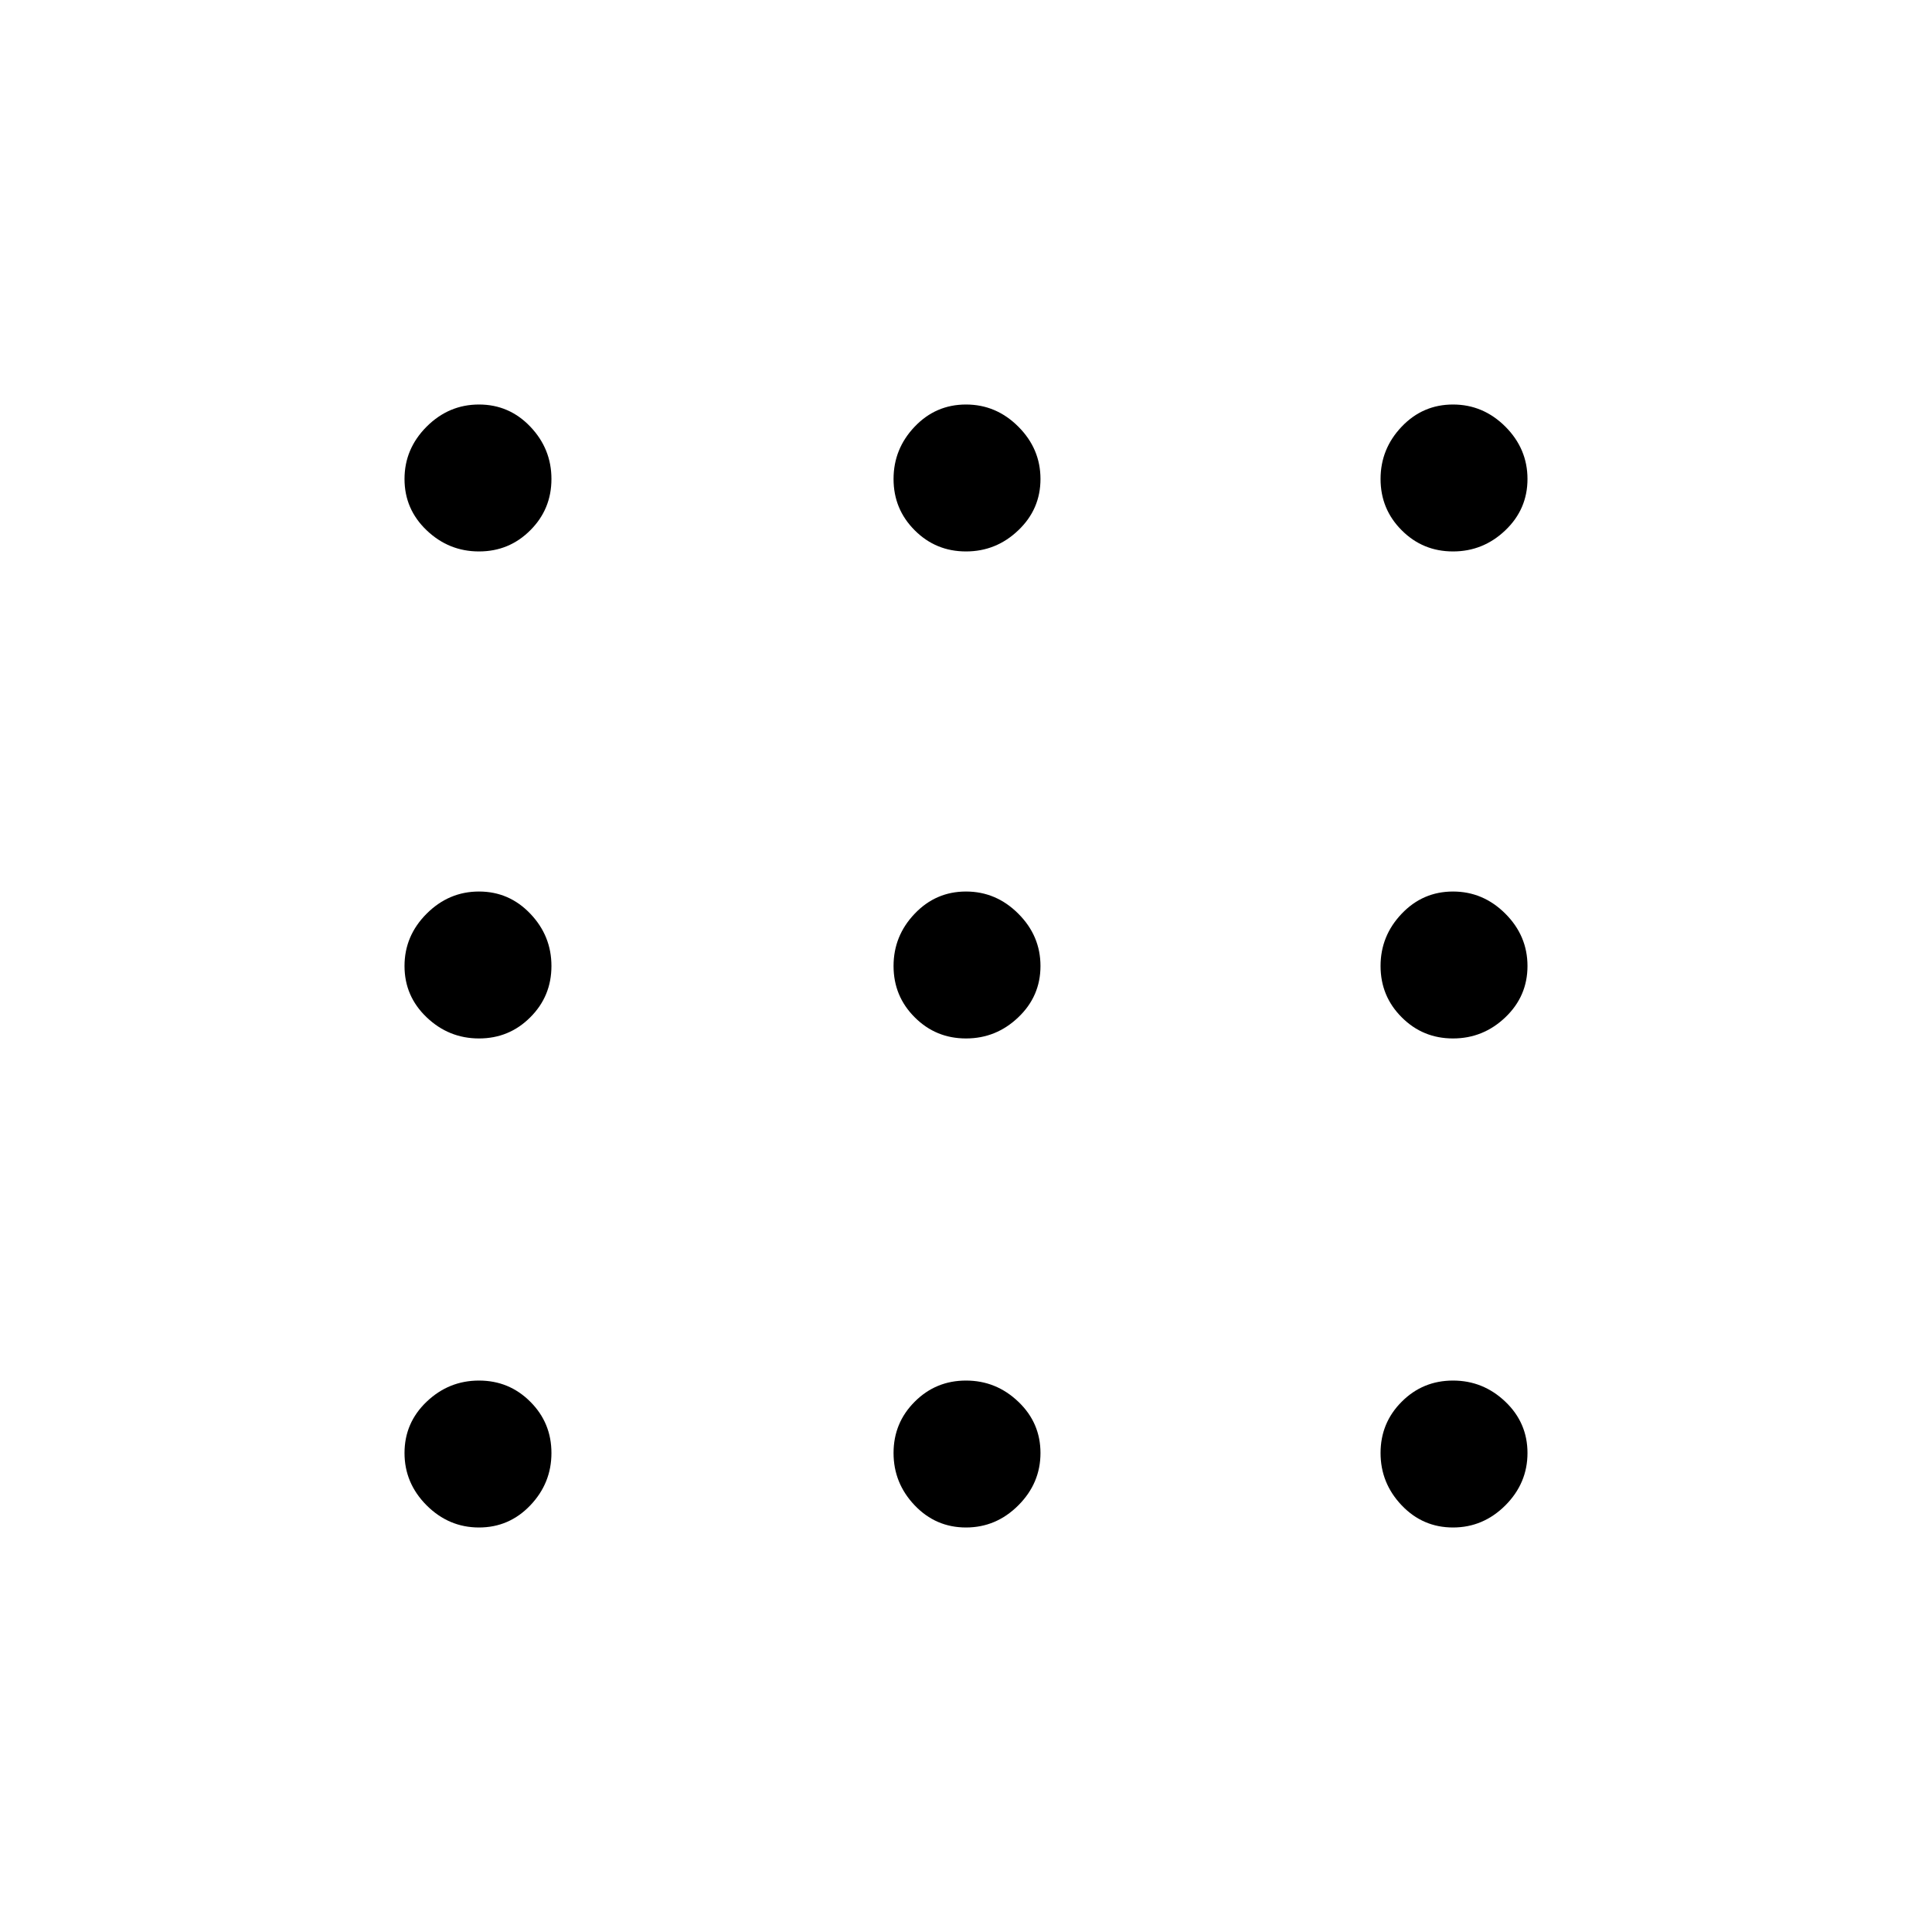 <svg xmlns="http://www.w3.org/2000/svg" height="40" width="40"><path d="M9.917 31.625q-.625 0-1.084-.458-.458-.459-.458-1.084t.458-1.062q.459-.438 1.084-.438t1.062.438q.438.437.438 1.062t-.438 1.084q-.437.458-1.062.458Zm10.083 0q-.625 0-1.062-.458-.438-.459-.438-1.084t.438-1.062q.437-.438 1.062-.438t1.083.438q.459.437.459 1.062t-.459 1.084q-.458.458-1.083.458Zm10.083 0q-.625 0-1.062-.458-.438-.459-.438-1.084t.438-1.062q.437-.438 1.062-.438t1.084.438q.458.437.458 1.062t-.458 1.084q-.459.458-1.084.458ZM9.917 21.5q-.625 0-1.084-.438-.458-.437-.458-1.062t.458-1.083q.459-.459 1.084-.459t1.062.459q.438.458.438 1.083t-.438 1.062q-.437.438-1.062.438ZM20 21.5q-.625 0-1.062-.438Q18.5 20.625 18.5 20t.438-1.083q.437-.459 1.062-.459t1.083.459q.459.458.459 1.083t-.459 1.062q-.458.438-1.083.438Zm10.083 0q-.625 0-1.062-.438-.438-.437-.438-1.062t.438-1.083q.437-.459 1.062-.459t1.084.459q.458.458.458 1.083t-.458 1.062q-.459.438-1.084.438ZM9.917 11.417q-.625 0-1.084-.438-.458-.437-.458-1.062t.458-1.084q.459-.458 1.084-.458t1.062.458q.438.459.438 1.084t-.438 1.062q-.437.438-1.062.438Zm10.083 0q-.625 0-1.062-.438-.438-.437-.438-1.062t.438-1.084q.437-.458 1.062-.458t1.083.458q.459.459.459 1.084t-.459 1.062q-.458.438-1.083.438Zm10.083 0q-.625 0-1.062-.438-.438-.437-.438-1.062t.438-1.084q.437-.458 1.062-.458t1.084.458q.458.459.458 1.084t-.458 1.062q-.459.438-1.084.438Z"/></svg>